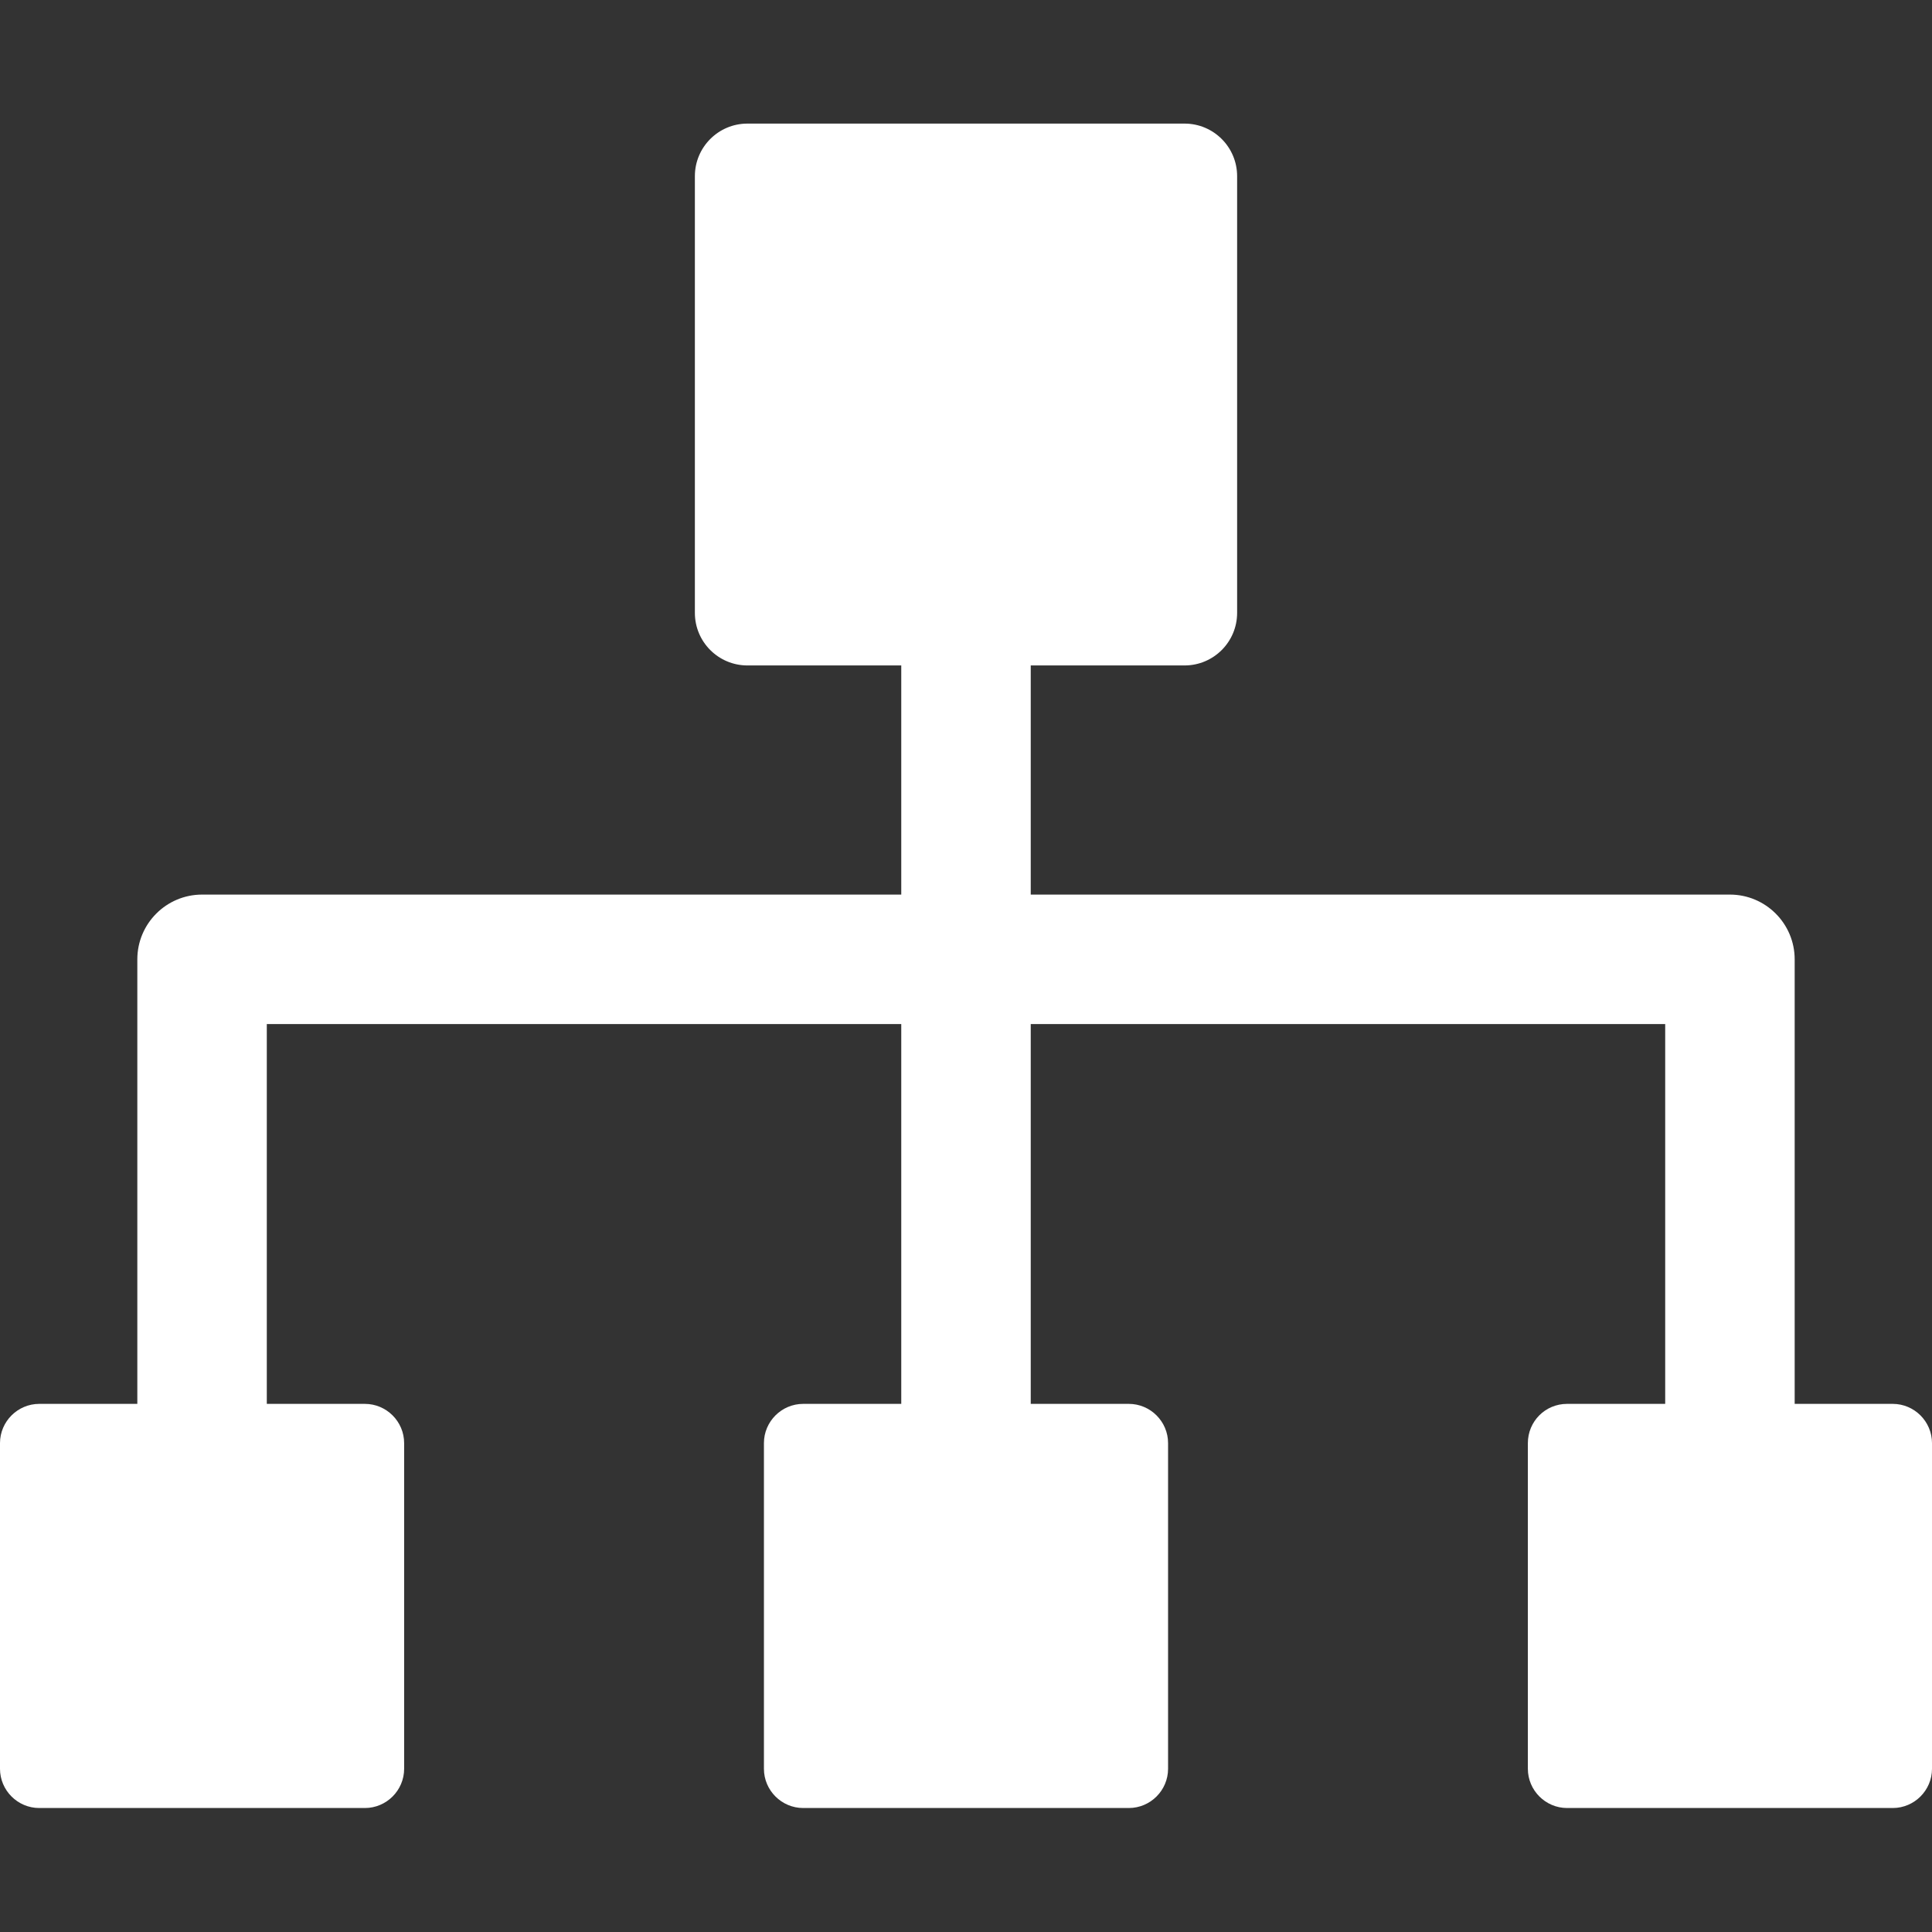 <?xml version="1.0" encoding="utf-8"?>
<!-- Generator: Adobe Illustrator 22.1.0, SVG Export Plug-In . SVG Version: 6.00 Build 0)  -->
<svg version="1.1" id="Capa_1" xmlns="http://www.w3.org/2000/svg" xmlns:xlink="http://www.w3.org/1999/xlink" x="0px" y="0px"
	 viewBox="0 0 492.4 492.4" style="enable-background:new 0 0 492.4 492.4;" xml:space="preserve">
<rect x="0" y="0" width="492.4" height="492.4" fill="#333333" stroke="none"/>
<style type="text/css">
	.st0{fill:#FFFFFF;}
</style>
<path class="st0" d="M389.4,367.8v83c0,5.5,4.5,10,10,10h83c5.5,0,10-4.5,10-10v-83c0-5.5-4.5-10-10-10h-25V244.5
	c0-9.1-7.4-16.5-16.5-16.5H262.7v-58.4h39.2c7.4,0,13.4-6,13.4-13.4V44.9c0-7.4-6-13.4-13.4-13.4H190.5c-7.4,0-13.4,6-13.4,13.4
	v111.3c0,7.4,6,13.4,13.4,13.4h39.2V228H51.5c-9.1,0-16.5,7.4-16.5,16.5v113.3H10c-5.5,0-10,4.5-10,10l0,83c0,5.5,4.5,10,10,10h83
	c5.5,0,10-4.5,10-10v-83c0-5.5-4.5-10-10-10H68V261h161.7v96.8h-25c-5.5,0-10,4.5-10,10v83c0,5.5,4.5,10,10,10h83
	c5.5,0,10-4.5,10-10v-83c0-5.5-4.5-10-10-10h-25V261h161.7v96.8h-25C393.8,357.8,389.4,362.3,389.4,367.8z"/>
</svg>
